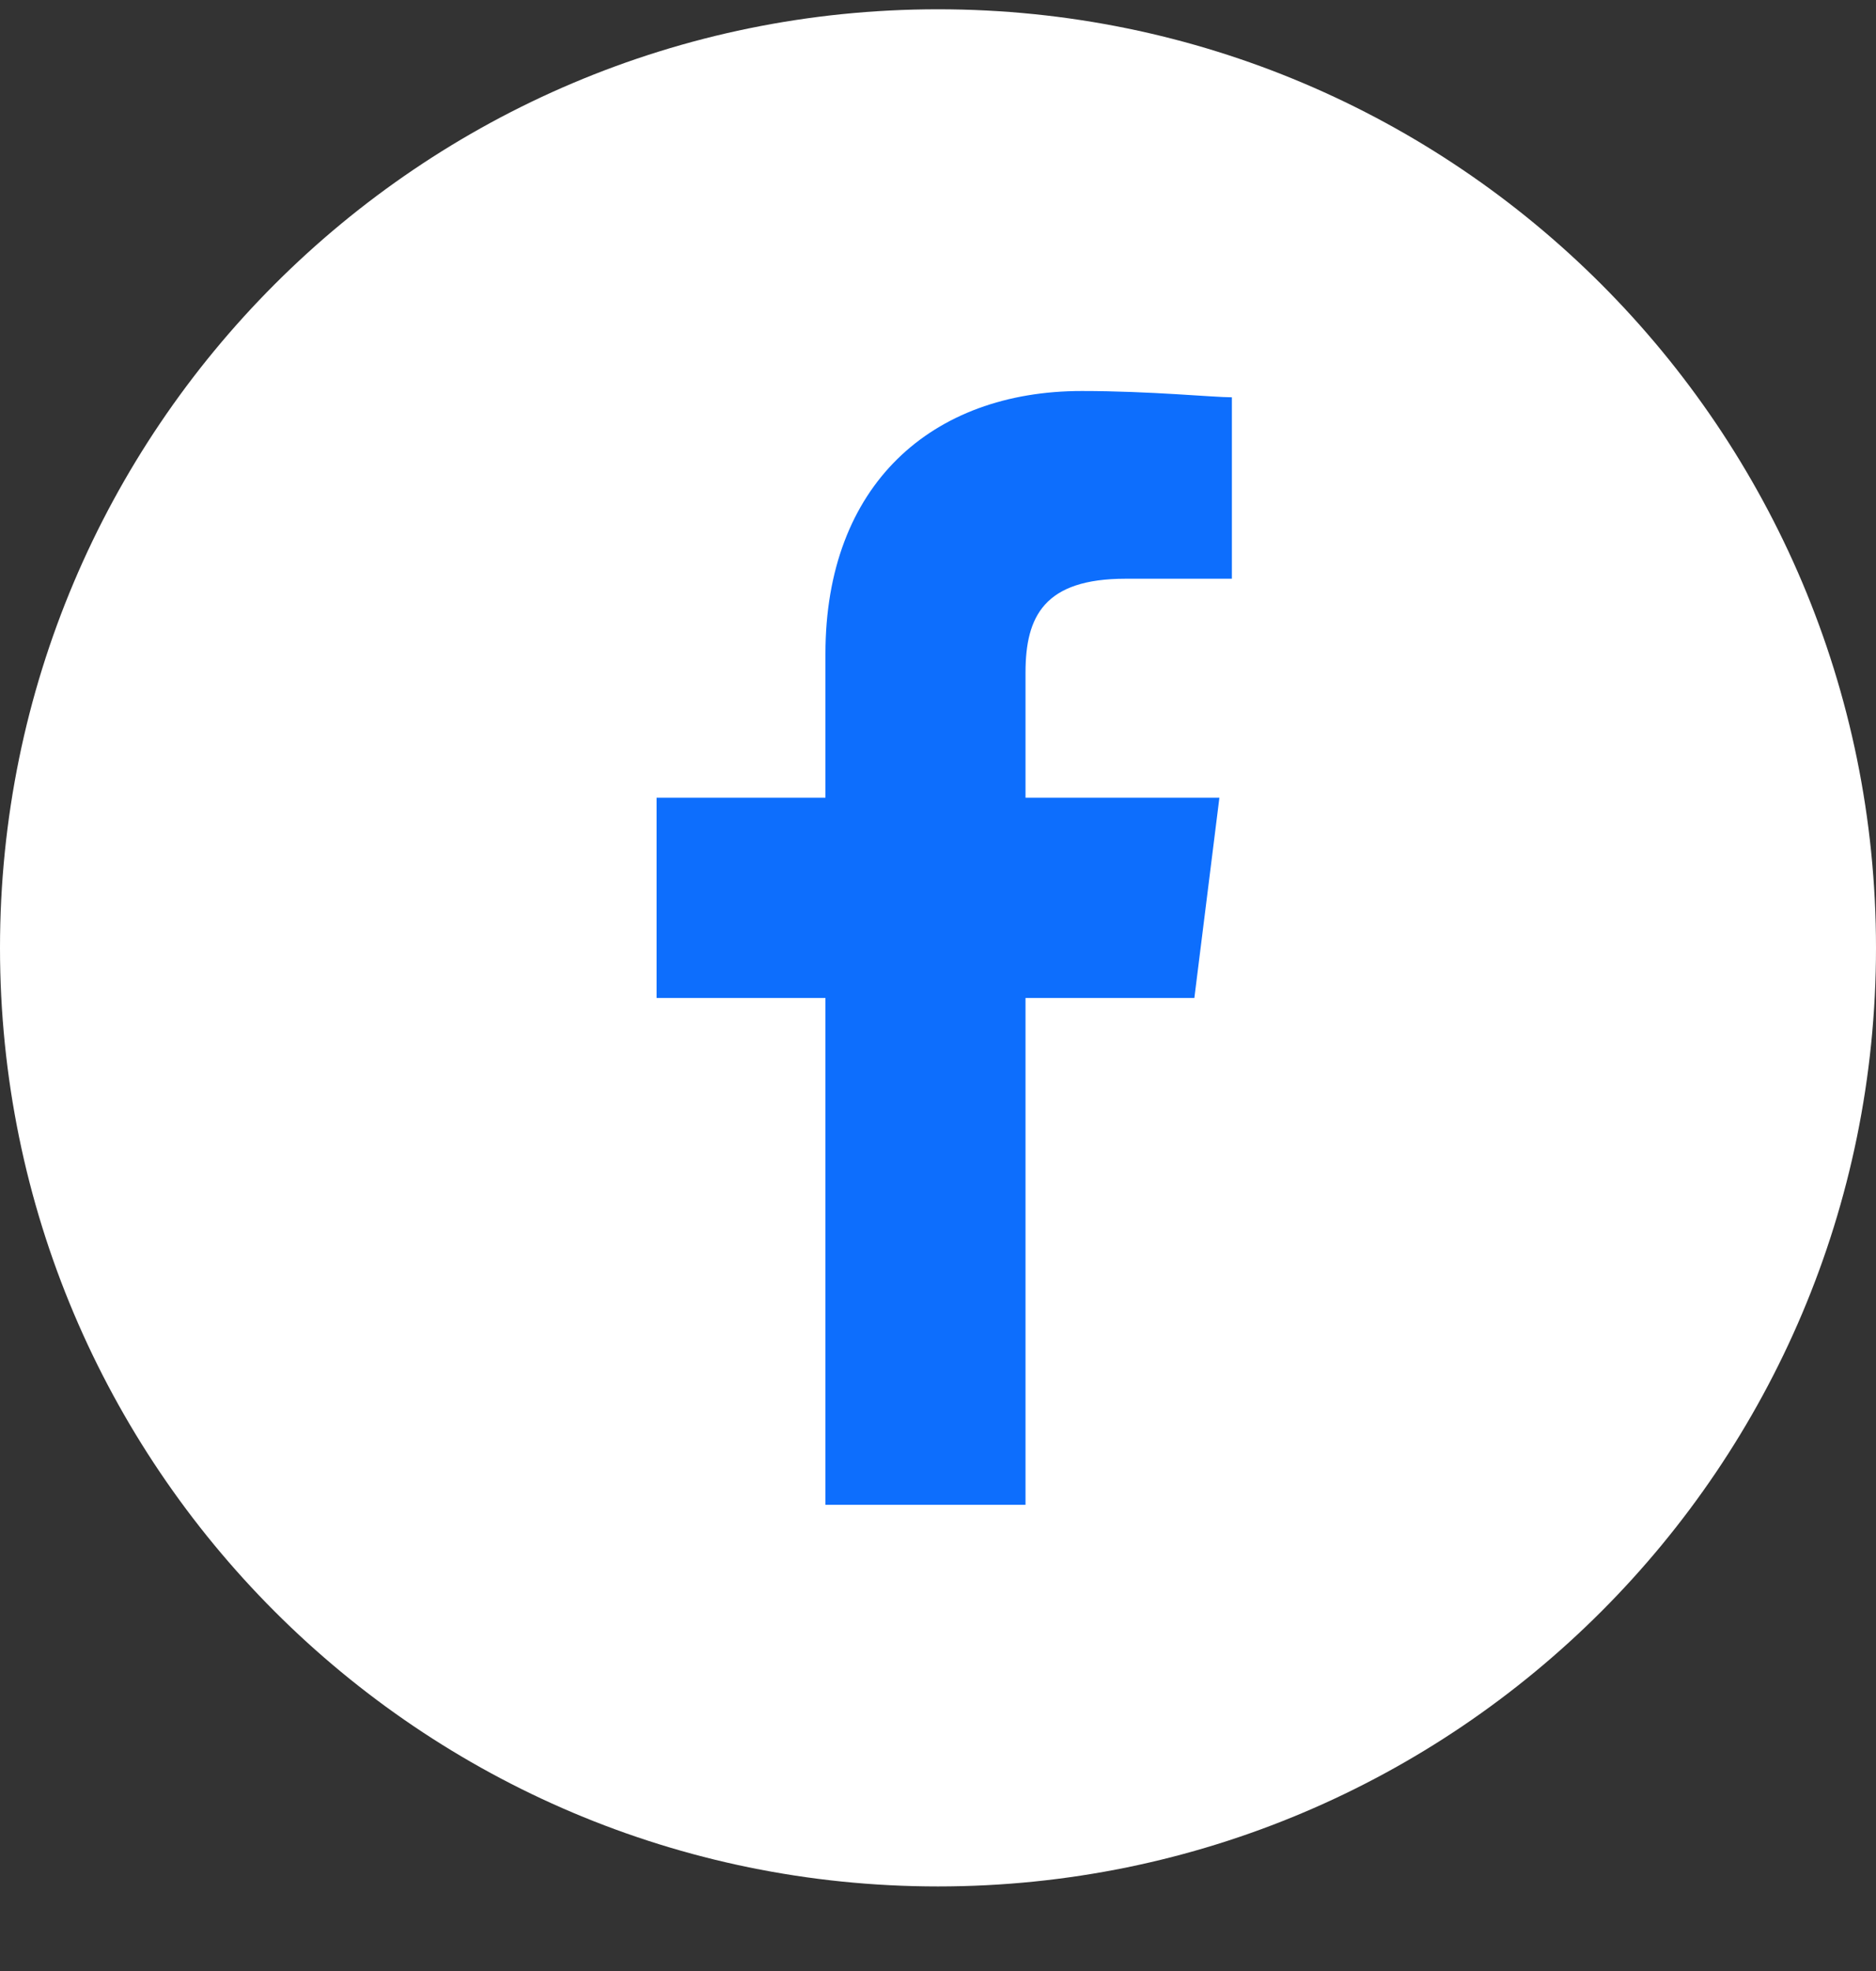 <svg width="20" height="21" viewBox="0 0 20 21" fill="none" xmlns="http://www.w3.org/2000/svg">
<rect x="0" y="0" width="20" height="21" fill="#333333" stroke="none"/>
<g id="Facebook_icon_(black) 1" clip-path="url(#clip0_65_4254)">
<path id="Vector" d="M10 20.099C15.523 20.099 20 15.622 20 10.099C20 4.577 15.523 0.099 10 0.099C4.477 0.099 0 4.577 0 10.099C0 15.622 4.477 20.099 10 20.099Z" fill="white"/>
<path id="f" d="M10.933 16.033V10.633H12.733L13 8.499H10.933V7.166C10.933 6.566 11.133 6.166 12 6.166H13.133V4.233C12.933 4.233 12.267 4.166 11.533 4.166C9.933 4.166 8.8 5.166 8.8 6.966V8.499H7V10.633H8.8V16.033H10.933Z" fill="#0D6EFD"/>
</g>
<defs>
<clipPath id="clip0_65_4254">
<rect width="20" height="20" fill="white" transform="translate(0 0.099)"/>
</clipPath>
</defs>
</svg>
